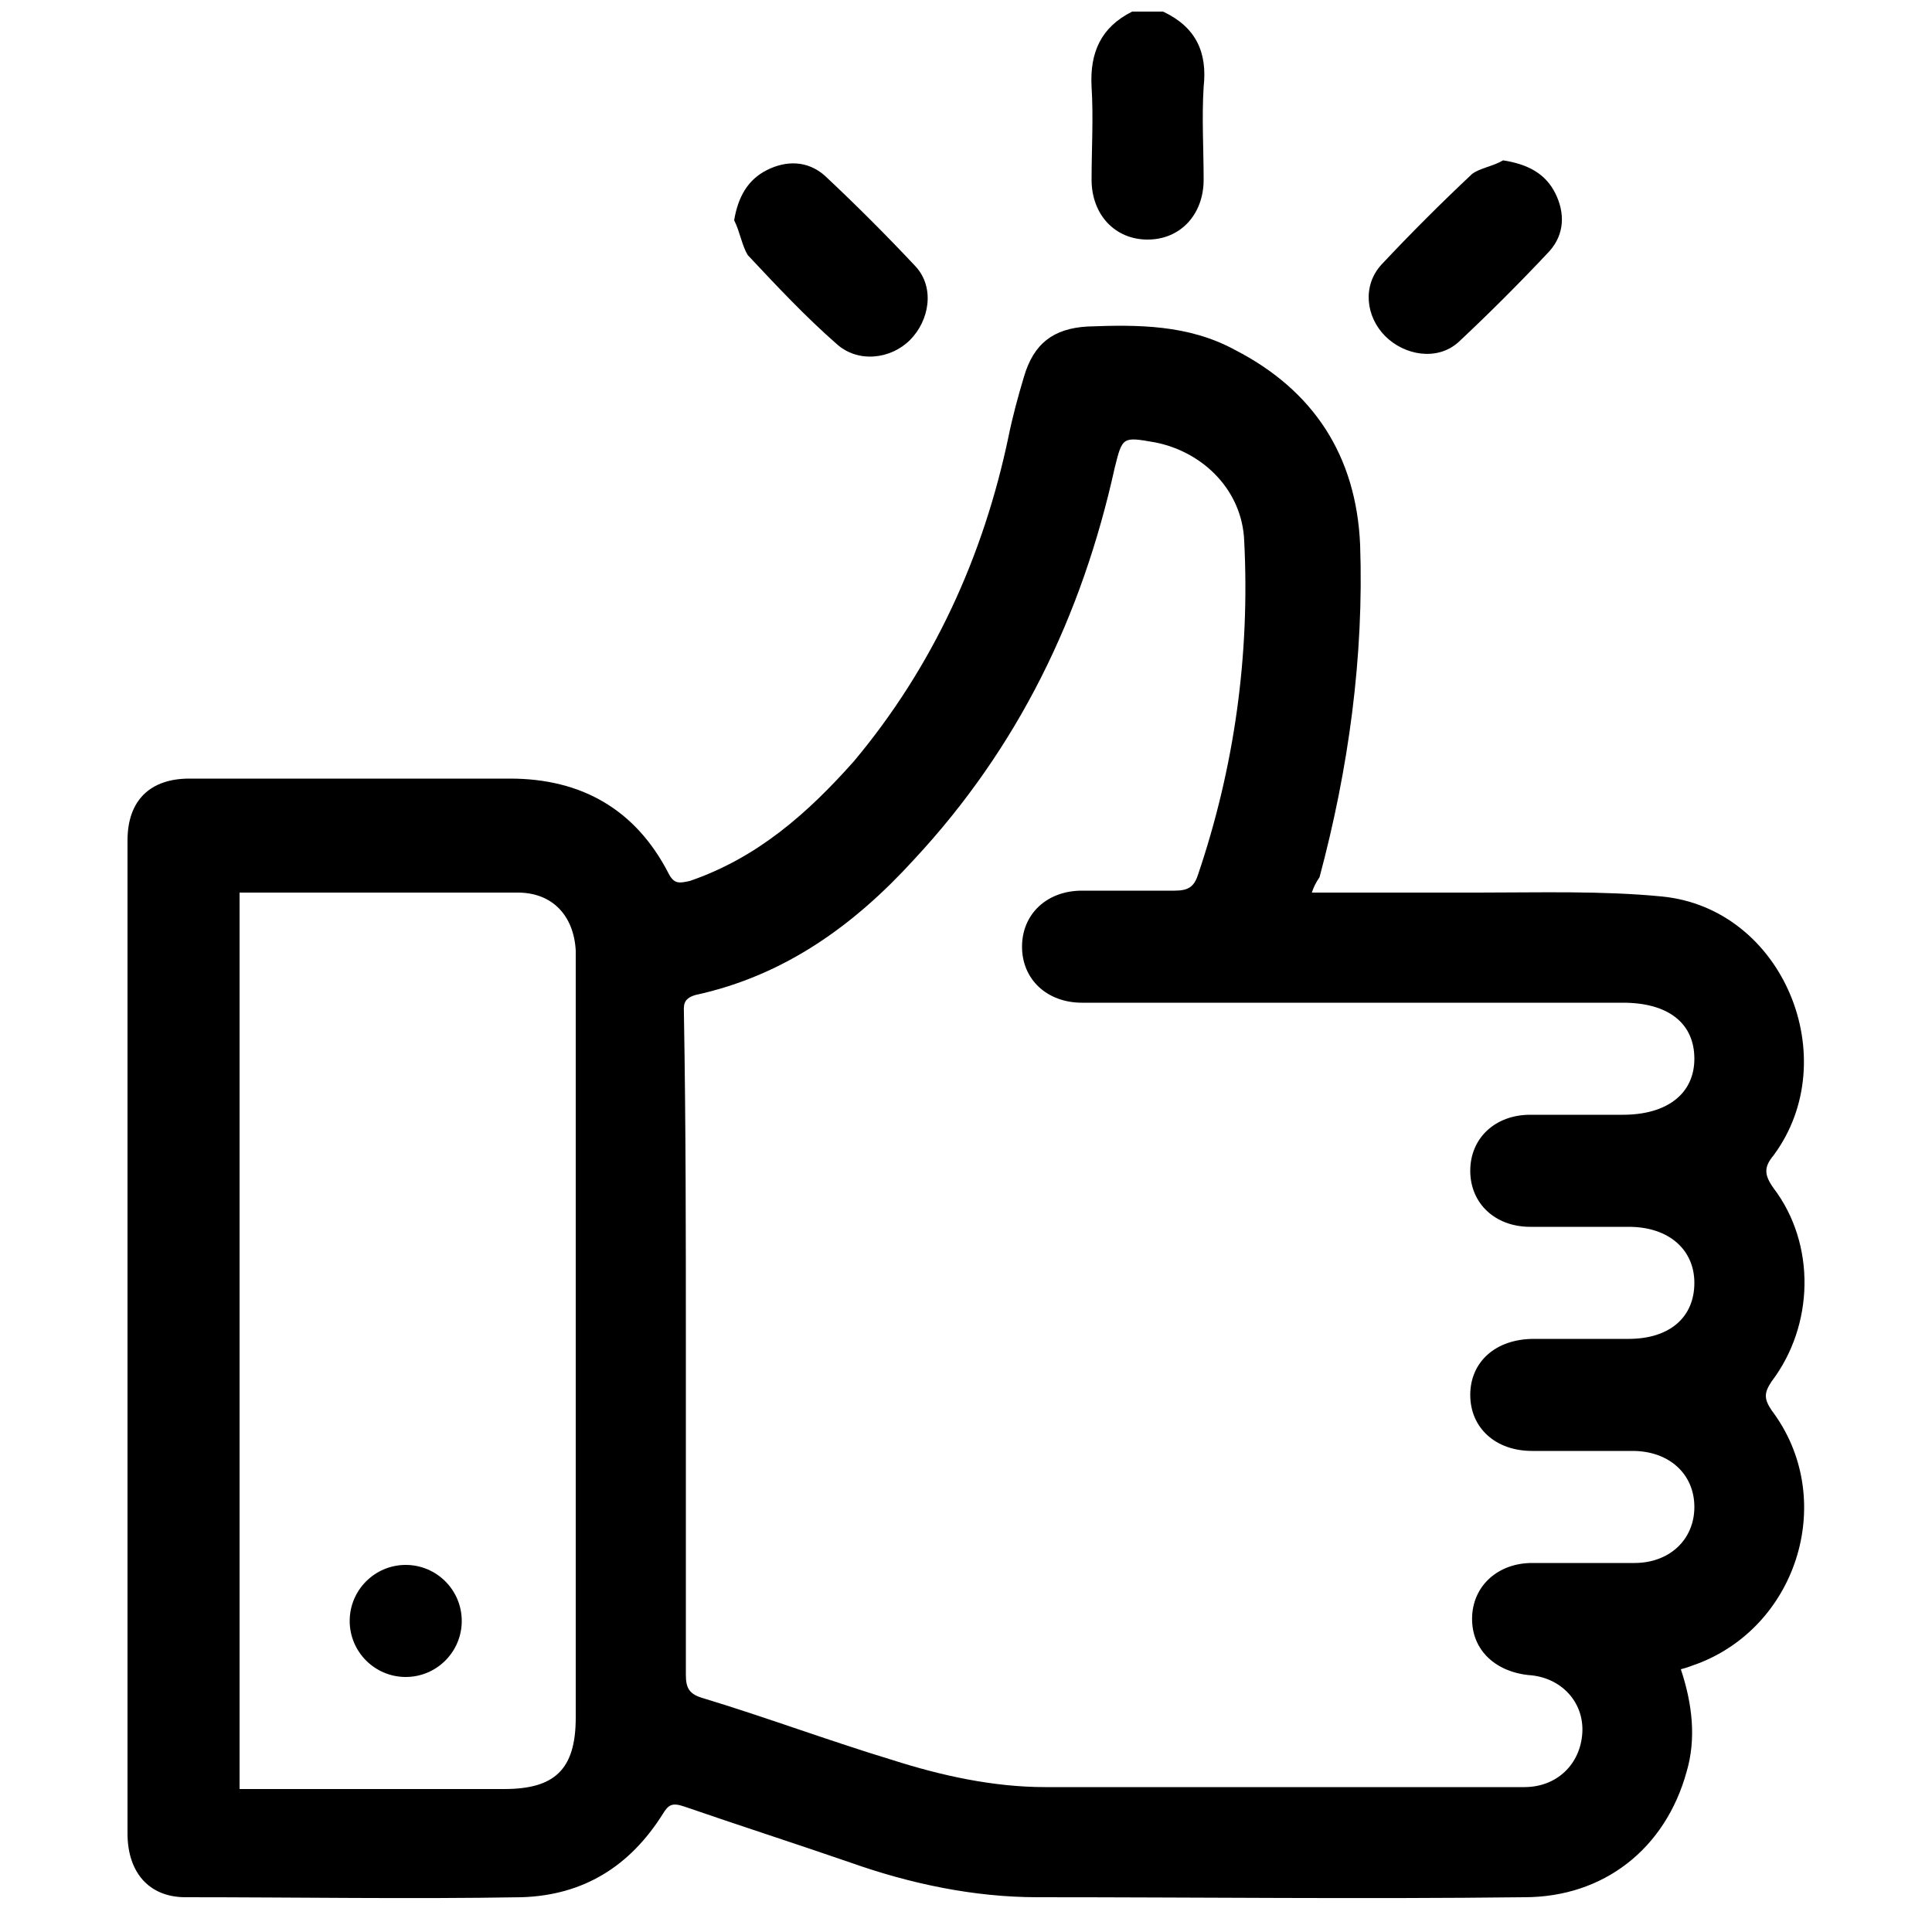 <?xml version="1.0" encoding="utf-8"?>
<!-- Generator: Adobe Illustrator 24.2.1, SVG Export Plug-In . SVG Version: 6.00 Build 0)  -->
<svg version="1.1" id="Capa_1" xmlns="http://www.w3.org/2000/svg" xmlns:xlink="http://www.w3.org/1999/xlink" x="0px" y="0px"
	 width="100px" height="100px" viewBox="0 0 100 100" enable-background="new 0 0 100 100" xml:space="preserve">
<g>
	<path d="M60.2,0.6c1.7,0.8,2.3,2.1,2.1,3.9c-0.1,1.6,0,3.2,0,4.8c0,1.8-1.2,3.1-2.9,3.1c-1.7,0-2.9-1.3-2.9-3.1
		c0-1.6,0.1-3.2,0-4.8c-0.1-1.8,0.5-3.1,2.1-3.9C59.2,0.6,59.7,0.6,60.2,0.6z"/>
	<path d="M67.9,46.2c3,0,5.8,0,8.6,0c3.2,0,6.4-0.1,9.5,0.2c6.3,0.6,9.5,8.4,5.8,13.4c-0.5,0.6-0.5,1,0,1.7c2.2,2.9,2.1,7.1-0.1,10
		c-0.4,0.6-0.4,0.9,0,1.5c3.4,4.5,1.4,11.1-3.8,13.1c-0.3,0.1-0.5,0.2-0.9,0.3c0.6,1.8,0.8,3.6,0.3,5.3c-1.1,4-4.3,6.5-8.4,6.5
		c-8.4,0.1-16.8,0-25.2,0c-3.3,0-6.6-0.7-9.7-1.8c-2.9-1-5.7-1.9-8.6-2.9c-0.6-0.2-0.8-0.1-1.1,0.4c-1.7,2.7-4.1,4.2-7.3,4.3
		c-5.8,0.1-11.6,0-17.4,0c-1.9,0-3-1.3-3-3.3c0-15,0-30.1,0-45.1c0-2.1,0-4.2,0-6.3c0-2.1,1.2-3.2,3.2-3.2c5.5,0,11.1,0,16.6,0
		c3.7,0,6.5,1.6,8.2,4.9c0.3,0.6,0.6,0.5,1.1,0.4c3.5-1.2,6.1-3.5,8.5-6.2c4.1-4.9,6.7-10.6,8-16.8c0.2-1,0.5-2.1,0.8-3.1
		c0.5-1.7,1.5-2.5,3.3-2.6c2.6-0.1,5.2-0.1,7.6,1.2c4.1,2.1,6.3,5.5,6.5,10.1c0.2,5.8-0.6,11.6-2.1,17.2
		C68.1,45.7,68,45.9,67.9,46.2z M35.5,69.6c0,5.7,0,11.4,0,17.1c0,0.7,0.2,1,0.9,1.2c3.3,1,6.5,2.2,9.8,3.2c2.5,0.8,5.2,1.4,7.9,1.4
		c8.3,0,16.5,0,24.8,0c1.7,0,2.9-1.2,3-2.8c0.1-1.6-1.1-2.9-2.8-3c-1.8-0.2-3-1.4-2.9-3.1c0.1-1.6,1.4-2.7,3.1-2.7
		c1.8,0,3.5,0,5.3,0c1.8,0,3.1-1.2,3.1-2.9c0-1.7-1.3-2.9-3.2-2.9c-1.7,0-3.5,0-5.2,0c-1.9,0-3.2-1.2-3.2-2.9c0-1.7,1.3-2.9,3.3-2.9
		c1.6,0,3.3,0,4.9,0c2.1,0,3.4-1.1,3.4-2.9c0-1.7-1.3-2.9-3.4-2.9c-1.7,0-3.4,0-5.1,0c-1.8,0-3.1-1.2-3.1-2.9c0-1.7,1.3-2.9,3.1-2.9
		c1.6,0,3.2,0,4.8,0c2.3,0,3.7-1.1,3.7-2.9c0-1.8-1.3-2.9-3.7-2.9c-9.3,0-18.7,0-28,0c-1.8,0-3.1-1.2-3.1-2.9c0-1.7,1.3-2.9,3.1-2.9
		c1.6,0,3.2,0,4.8,0c0.7,0,1-0.2,1.2-0.8c1.9-5.6,2.7-11.4,2.4-17.3c-0.1-2.6-2.1-4.6-4.6-5.1c-1.7-0.3-1.7-0.3-2.1,1.3
		c-1.7,7.7-5,14.5-10.4,20.3c-3.1,3.4-6.7,6-11.3,7c-0.7,0.2-0.6,0.6-0.6,1C35.5,58.3,35.5,63.9,35.5,69.6z M12.4,46.2
		c0,15.5,0,30.9,0,46.4c4.6,0,9.1,0,13.7,0c2.6,0,3.7-1,3.7-3.7c0-13,0-26,0-39c0-0.2,0-0.5,0-0.7c-0.1-1.8-1.2-3-3-3
		c-1,0-2.1,0-3.1,0C19.9,46.2,16.2,46.2,12.4,46.2z"/>
	<path d="M38,11.4c0.2-1.2,0.7-2.1,1.7-2.6c1-0.5,2.1-0.5,3,0.3c1.6,1.5,3.2,3.1,4.7,4.7c1,1.1,0.7,2.8-0.3,3.8
		c-1,1-2.7,1.2-3.8,0.2c-1.6-1.4-3.1-3-4.6-4.6C38.4,12.7,38.3,12,38,11.4z"/>
	<path d="M77.8,8.3C79.1,8.5,80,9,80.5,10c0.5,1,0.5,2.1-0.3,3c-1.5,1.6-3.1,3.2-4.7,4.7c-1.1,1-2.8,0.7-3.8-0.3
		c-1-1-1.2-2.6-0.2-3.7c1.5-1.6,3.1-3.2,4.7-4.7C76.6,8.7,77.3,8.6,77.8,8.3z"/>
	<path d="M21,81c1.6,0,2.9,1.3,2.9,2.9c0,1.6-1.3,2.9-2.9,2.9c-1.6,0-2.9-1.3-2.9-2.9C18.1,82.3,19.4,81,21,81z"/>
</g>
</svg>
